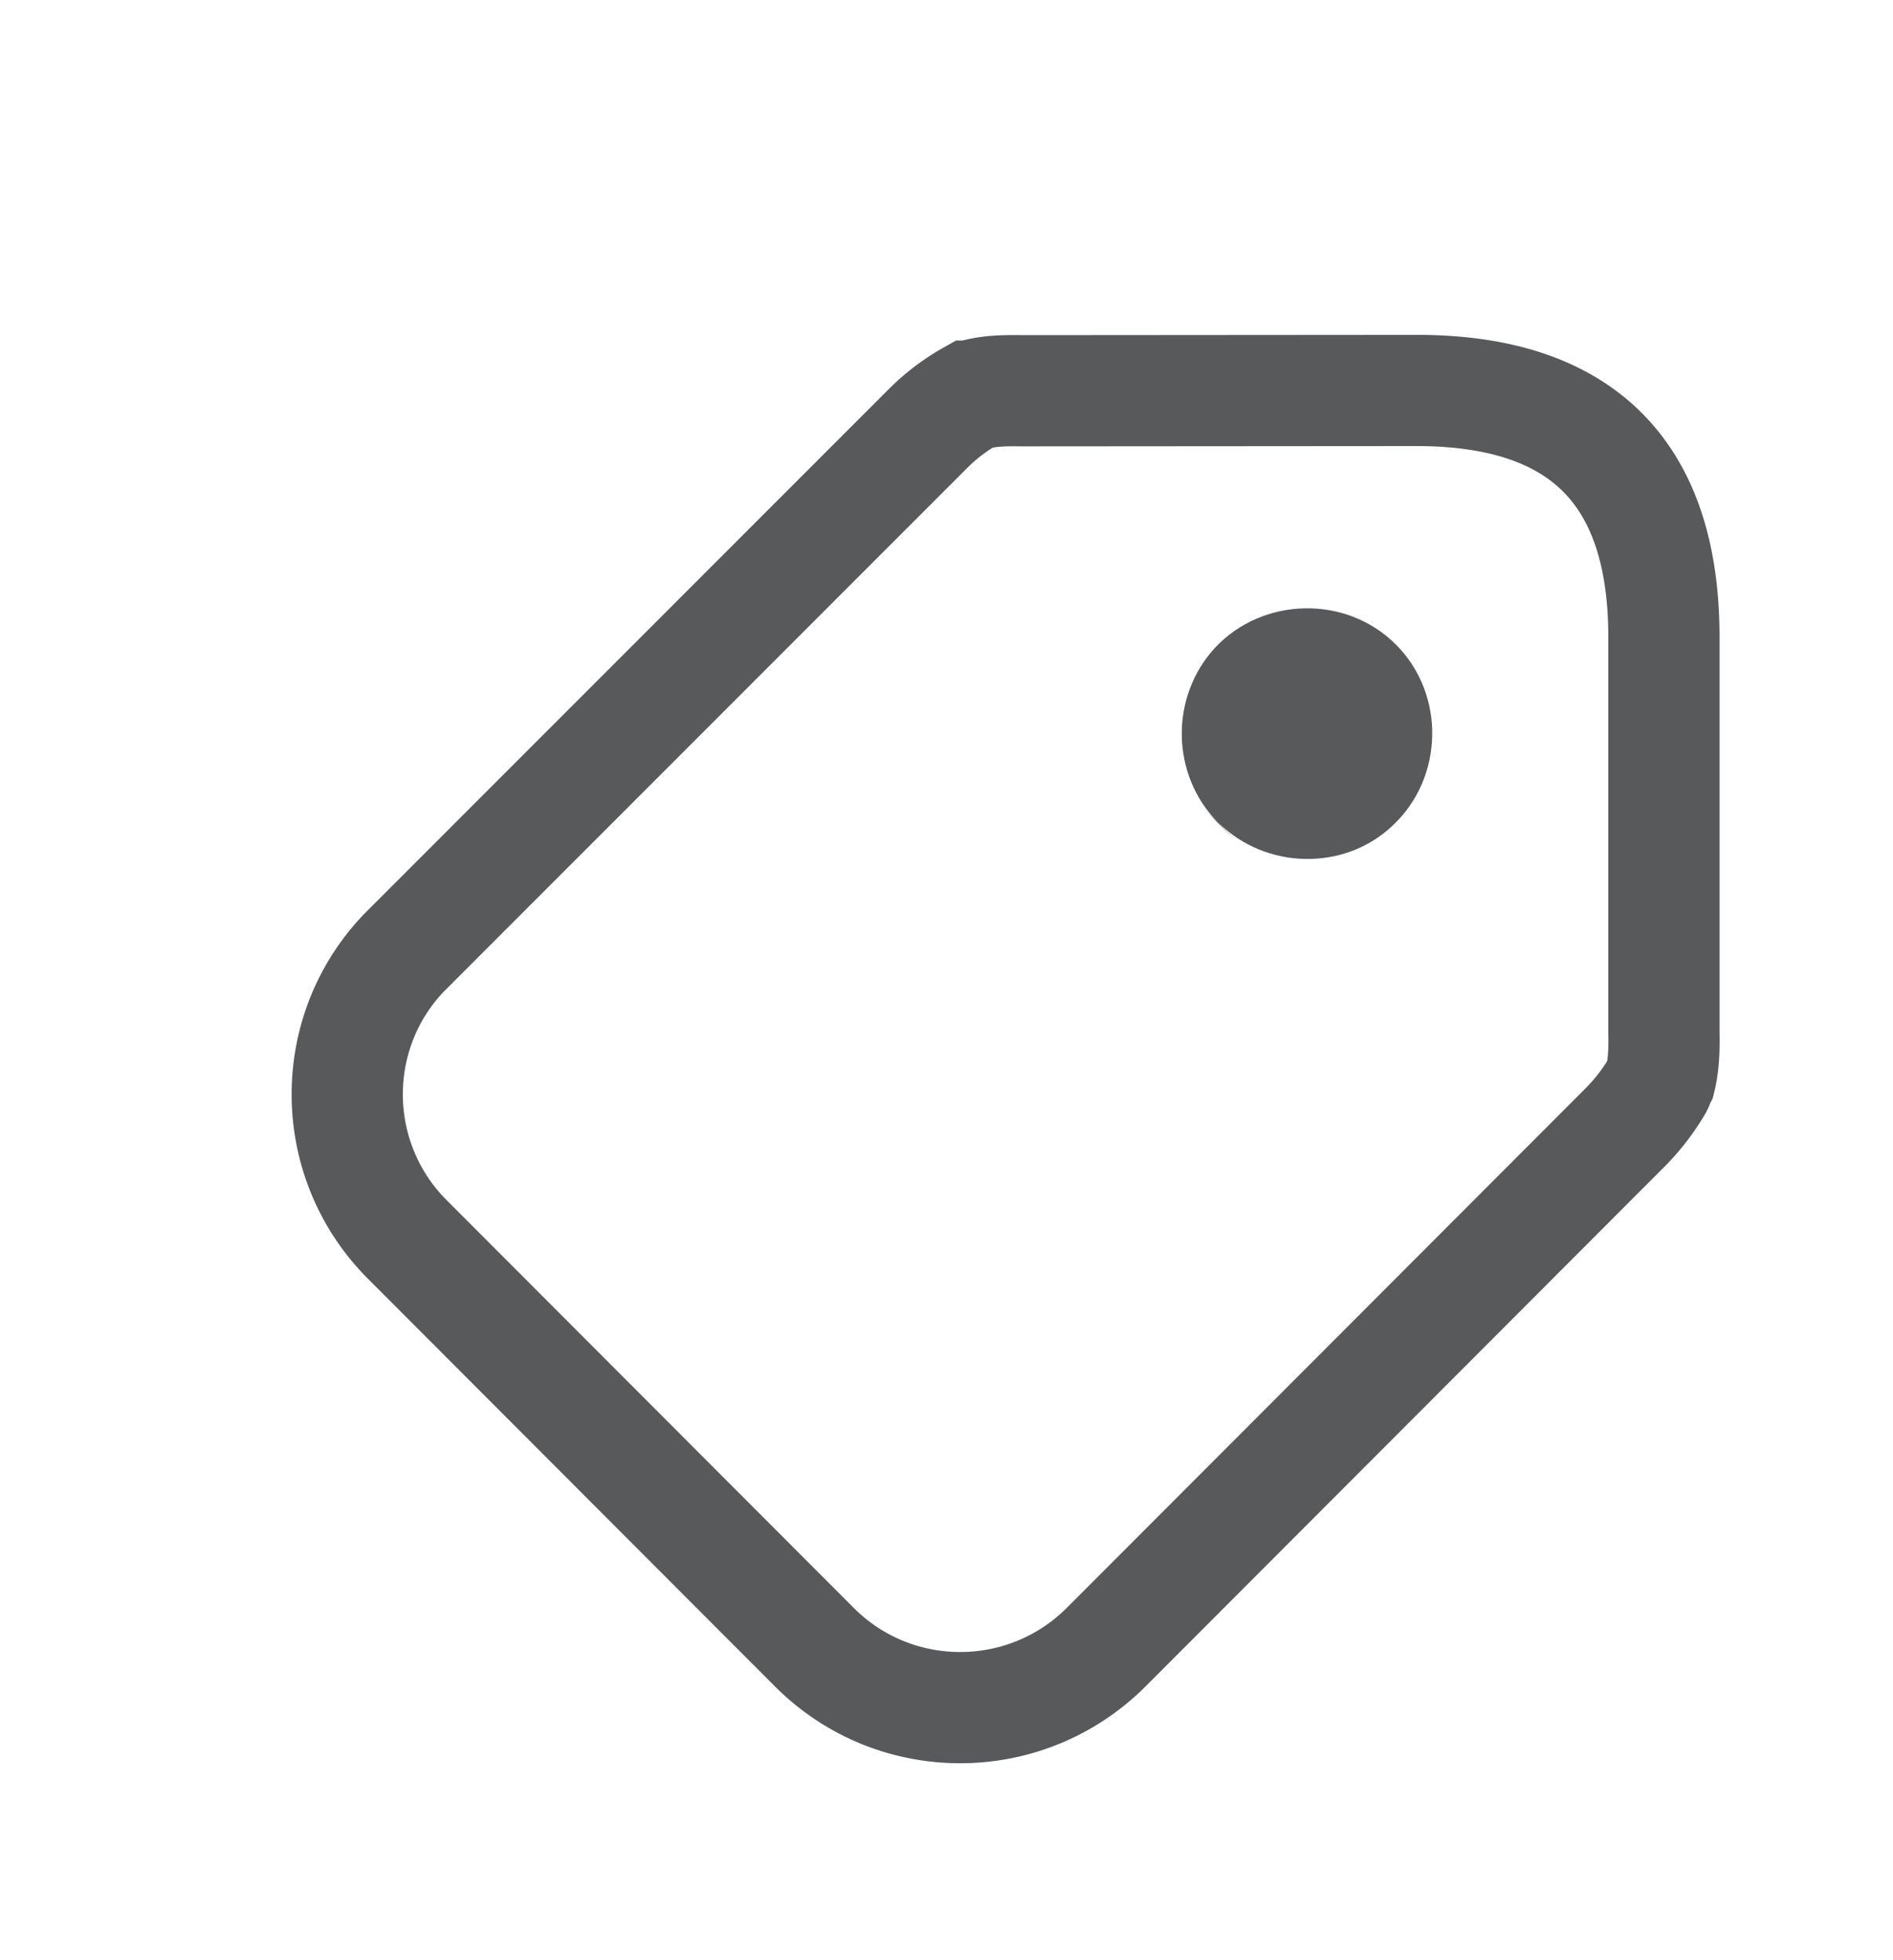 <svg xmlns="http://www.w3.org/2000/svg" width="85.102" height="88.107" viewBox="0 0 85.102 88.107"><path fill="none" stroke="#58595B" stroke-width="5" stroke-miterlimit="10" d="M74.461 48.874c.013-.02.051-.076.089-.184.063-.152.089-.203.089-.203.164-.672.178-1.363.164-2.086V28.638c0-7.398-3.689-11.088-11.119-11.088l-17.712.013c-.862-.013-1.622 0-2.333.241a8.808 8.808 0 0 0-1.901 1.439L18.205 42.781c-3.499 3.601-3.461 9.382.127 12.952l18.295 18.32c3.614 3.602 9.459 3.602 13.085 0l23.291-23.322a9.455 9.455 0 0 0 1.458-1.857z"/><path fill="#58595B" d="M54.768 36.971c.556.57 1.081 1.11-.031 0-1.063-1.087-.539-.547 0-.023-2.096-2.121-2.158-5.629-.106-7.842 2.143-2.282 5.892-2.375 8.127-.131 2.235 2.236 2.159 5.983-.154 8.135-2.162 2.059-5.708 1.982-7.836-.139z"/></svg>